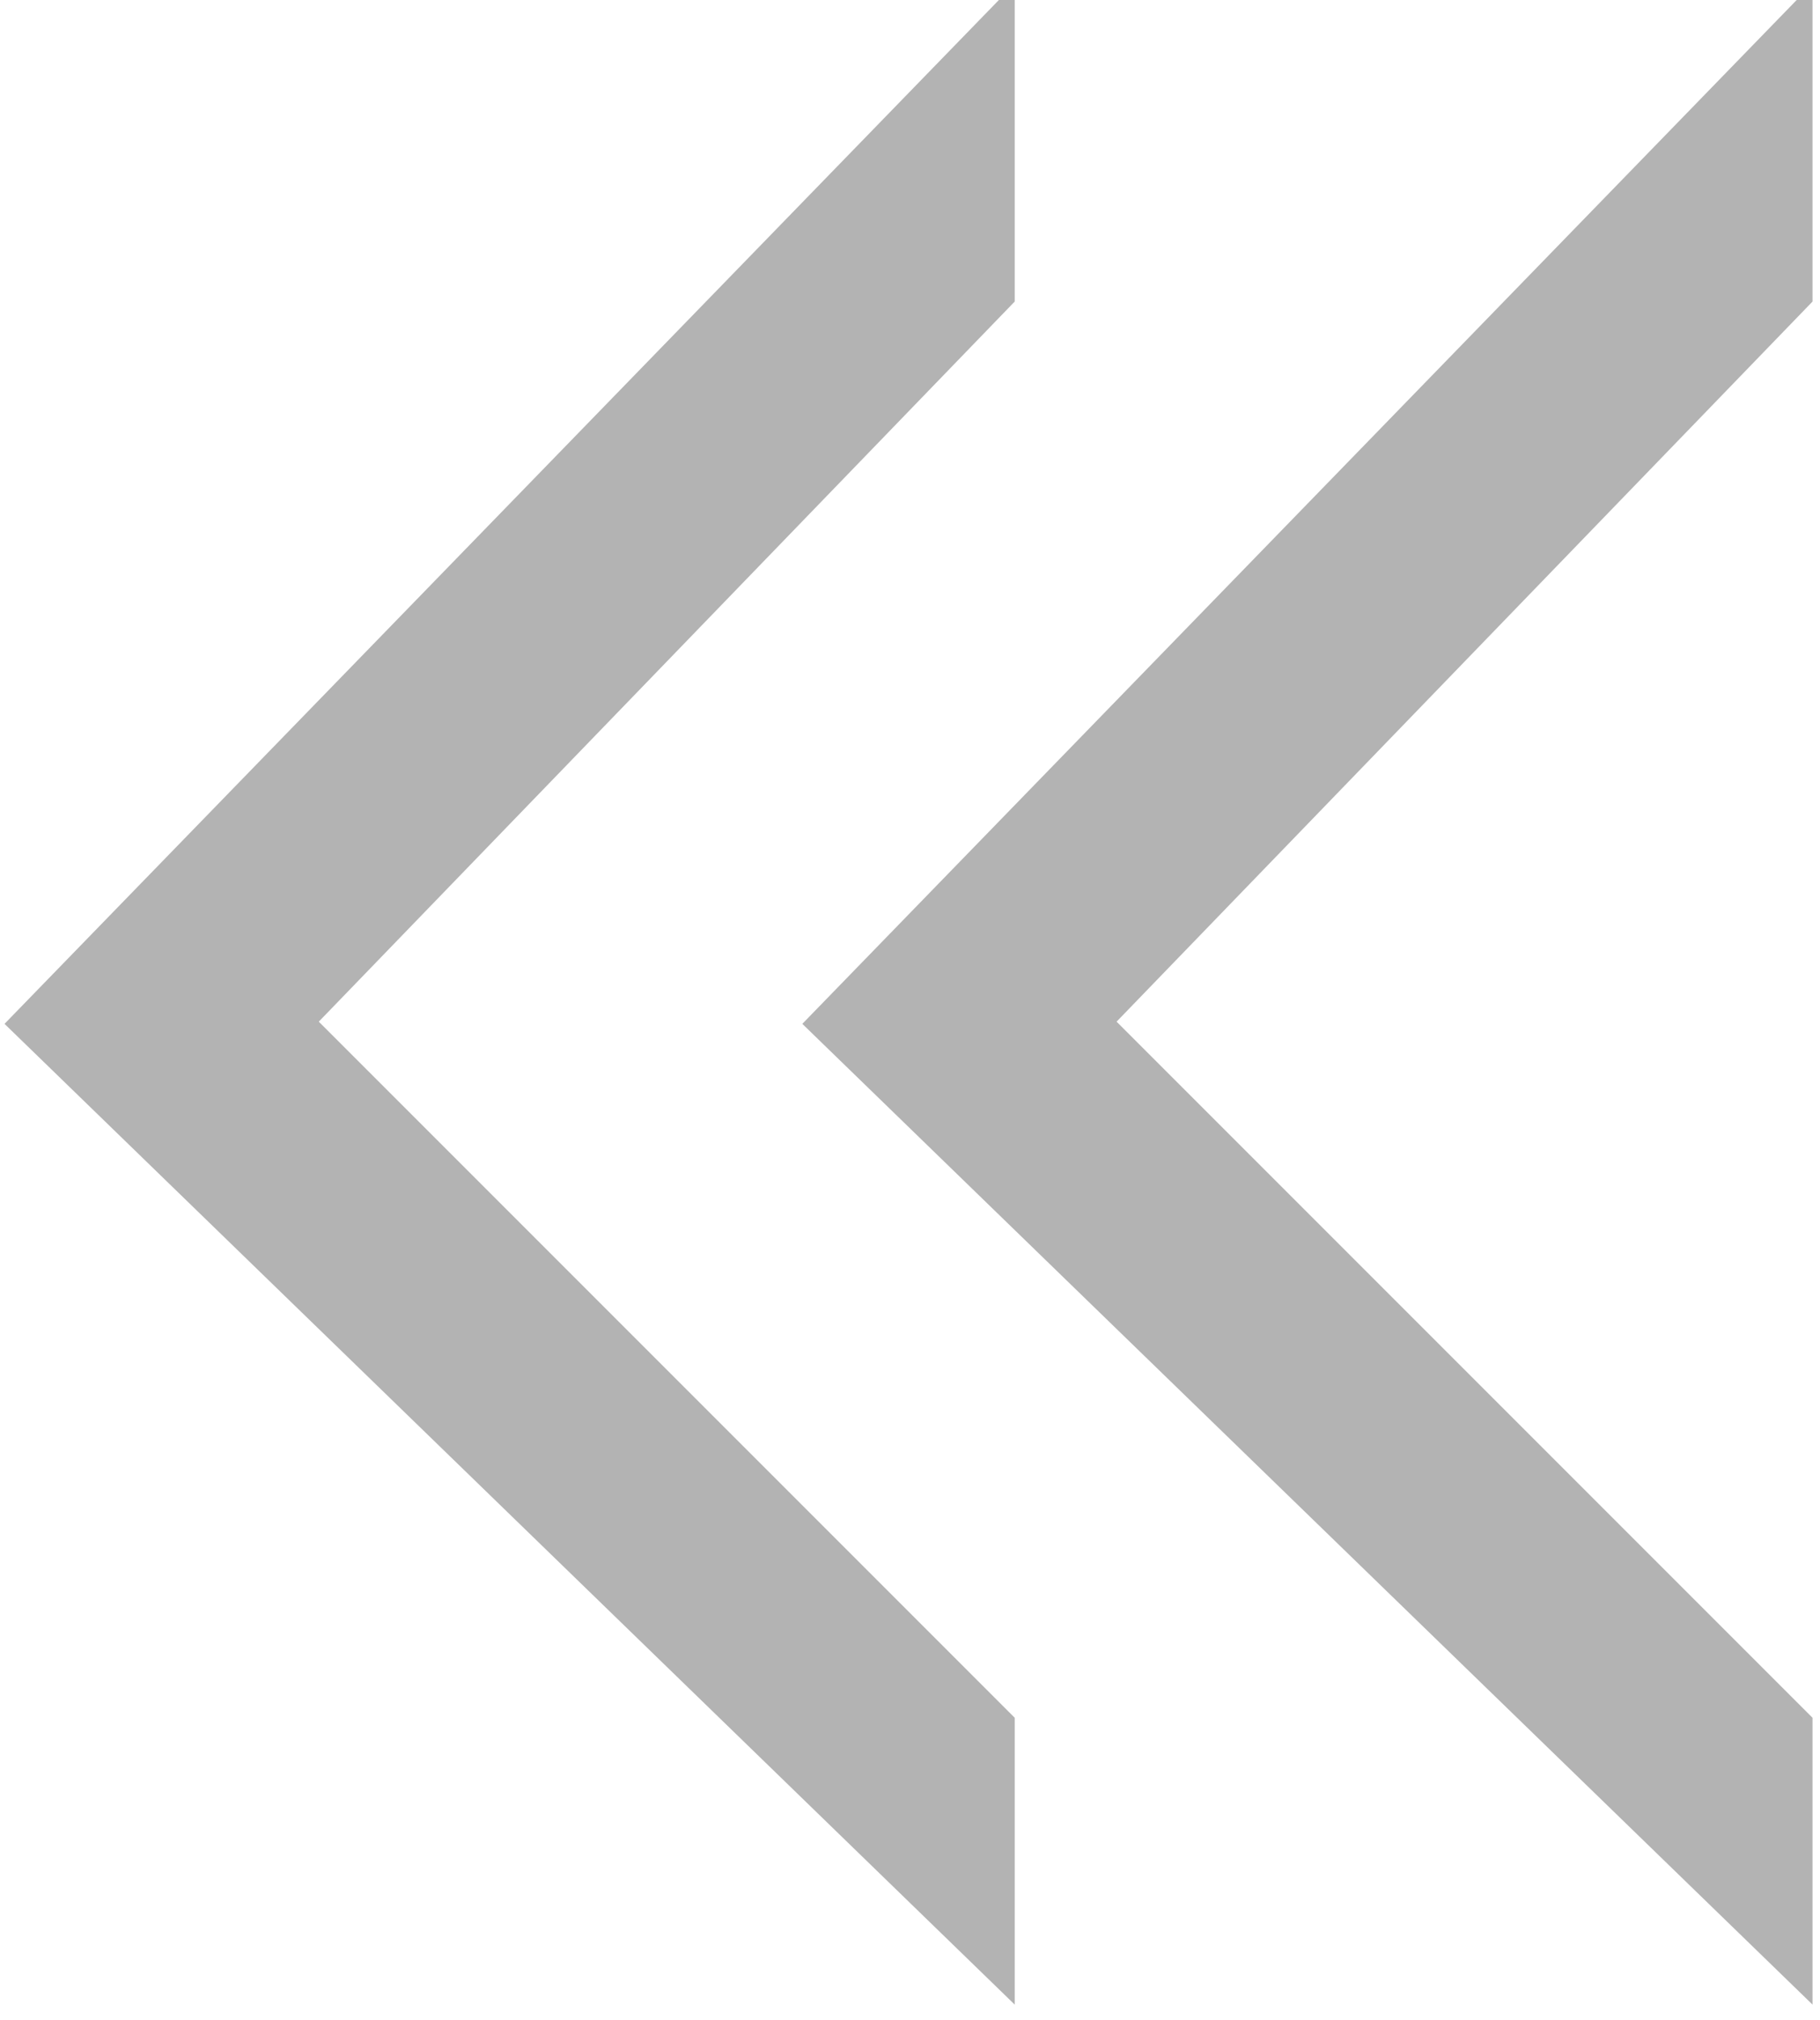 <?xml version="1.0" encoding="utf-8"?>
<!-- Generator: Adobe Illustrator 23.0.1, SVG Export Plug-In . SVG Version: 6.00 Build 0)  -->
<svg version="1.1" id="Layer_1" xmlns="http://www.w3.org/2000/svg" xmlns:xlink="http://www.w3.org/1999/xlink" x="0px" y="0px"
	 width="7.3px" height="8.1px" viewBox="0 0 7.3 8.1" style="enable-background:new 0 0 7.3 8.1;" xml:space="preserve">
<style type="text/css">
	.st0{fill:none;stroke:#B3B3B3;stroke-width:0.54;stroke-miterlimit:10;}
</style>
<title>Asset 58</title>
<g>
	<g id="Layer_1-2">
		<g id="expand-more">
			<polygon class="st0" points="7,0.6 3.6,4.1 7,7.4 7,7 4.1,4.1 7,1.1 			"/>
		</g>
		<g id="expand-more-2">
			<polygon class="st0" points="3.8,0.6 0.4,4.1 3.8,7.4 3.8,7 0.9,4.1 3.8,1.1 			"/>
		</g>
	</g>
</g>
</svg>

